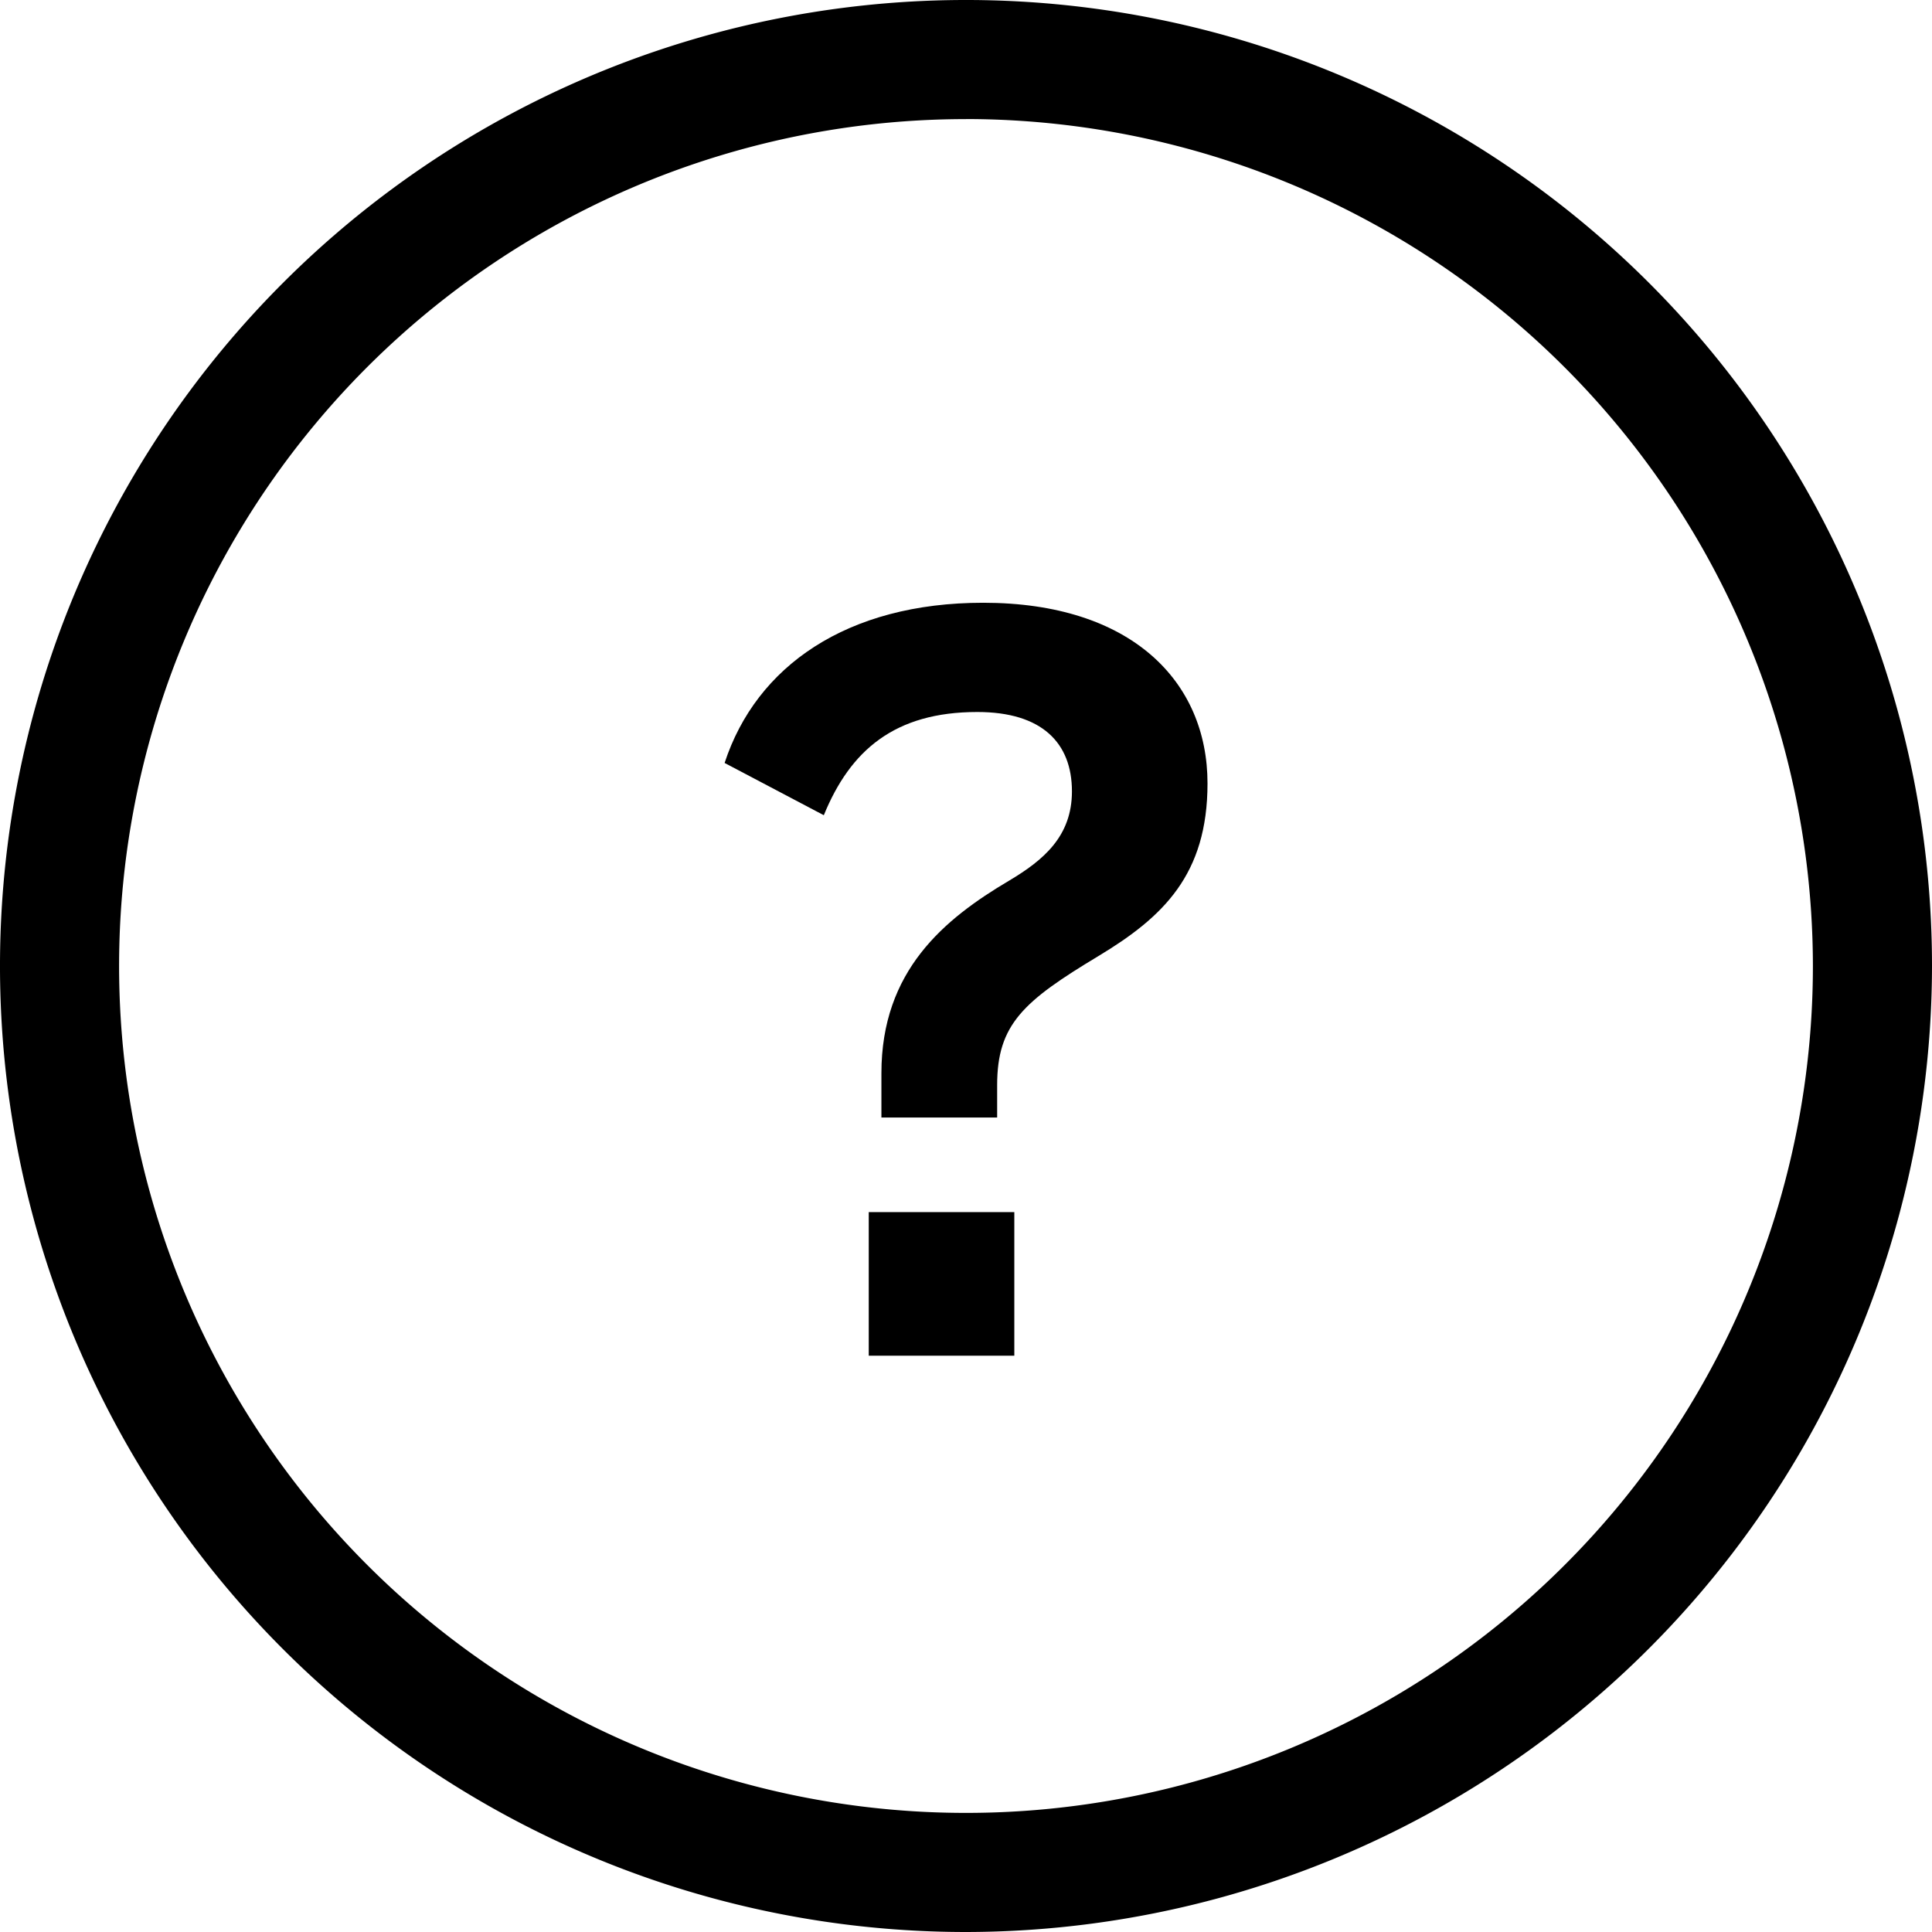 <svg xmlns="http://www.w3.org/2000/svg" viewBox="4531.663 10550.563 175.274 175.273">
  <g id="Group_168" data-name="Group 168" transform="translate(3599.363 10550.363)">
    <g id="Group_286" data-name="Group 286">
      <path id="Path_67" data-name="Path 67" d="M1019.937,175.474a87.637,87.637,0,1,1,87.637-87.637A87.74,87.74,0,0,1,1019.937,175.474Zm0-164.469a76.832,76.832,0,1,0,76.832,76.832A76.9,76.9,0,0,0,1019.937,11Z"/>
      <g id="Group_167" data-name="Group 167" transform="translate(998.028 54.883)">
        <path id="Path_68" data-name="Path 68" d="M1065.27,91.3c13.446,0,20.349,7.143,20.349,16.387,0,8.283-4.022,12.125-9.9,15.667-6.783,4.082-9.184,6.183-9.184,11.7V138h-10.5v-4.022c0-9.3,5.7-13.986,11.585-17.467,3.121-1.861,5.7-4.022,5.7-8.1,0-4.382-2.7-7.2-8.584-7.2-7.5,0-11.525,3.481-13.926,9.364l-9-4.742C1044.681,97.062,1052.9,91.3,1065.27,91.3Zm-10.384,55.283h13.206v13.025h-13.206Z" transform="translate(-1041.8 -91.3)"/>
      </g>
    </g>
  </g>
</svg>
